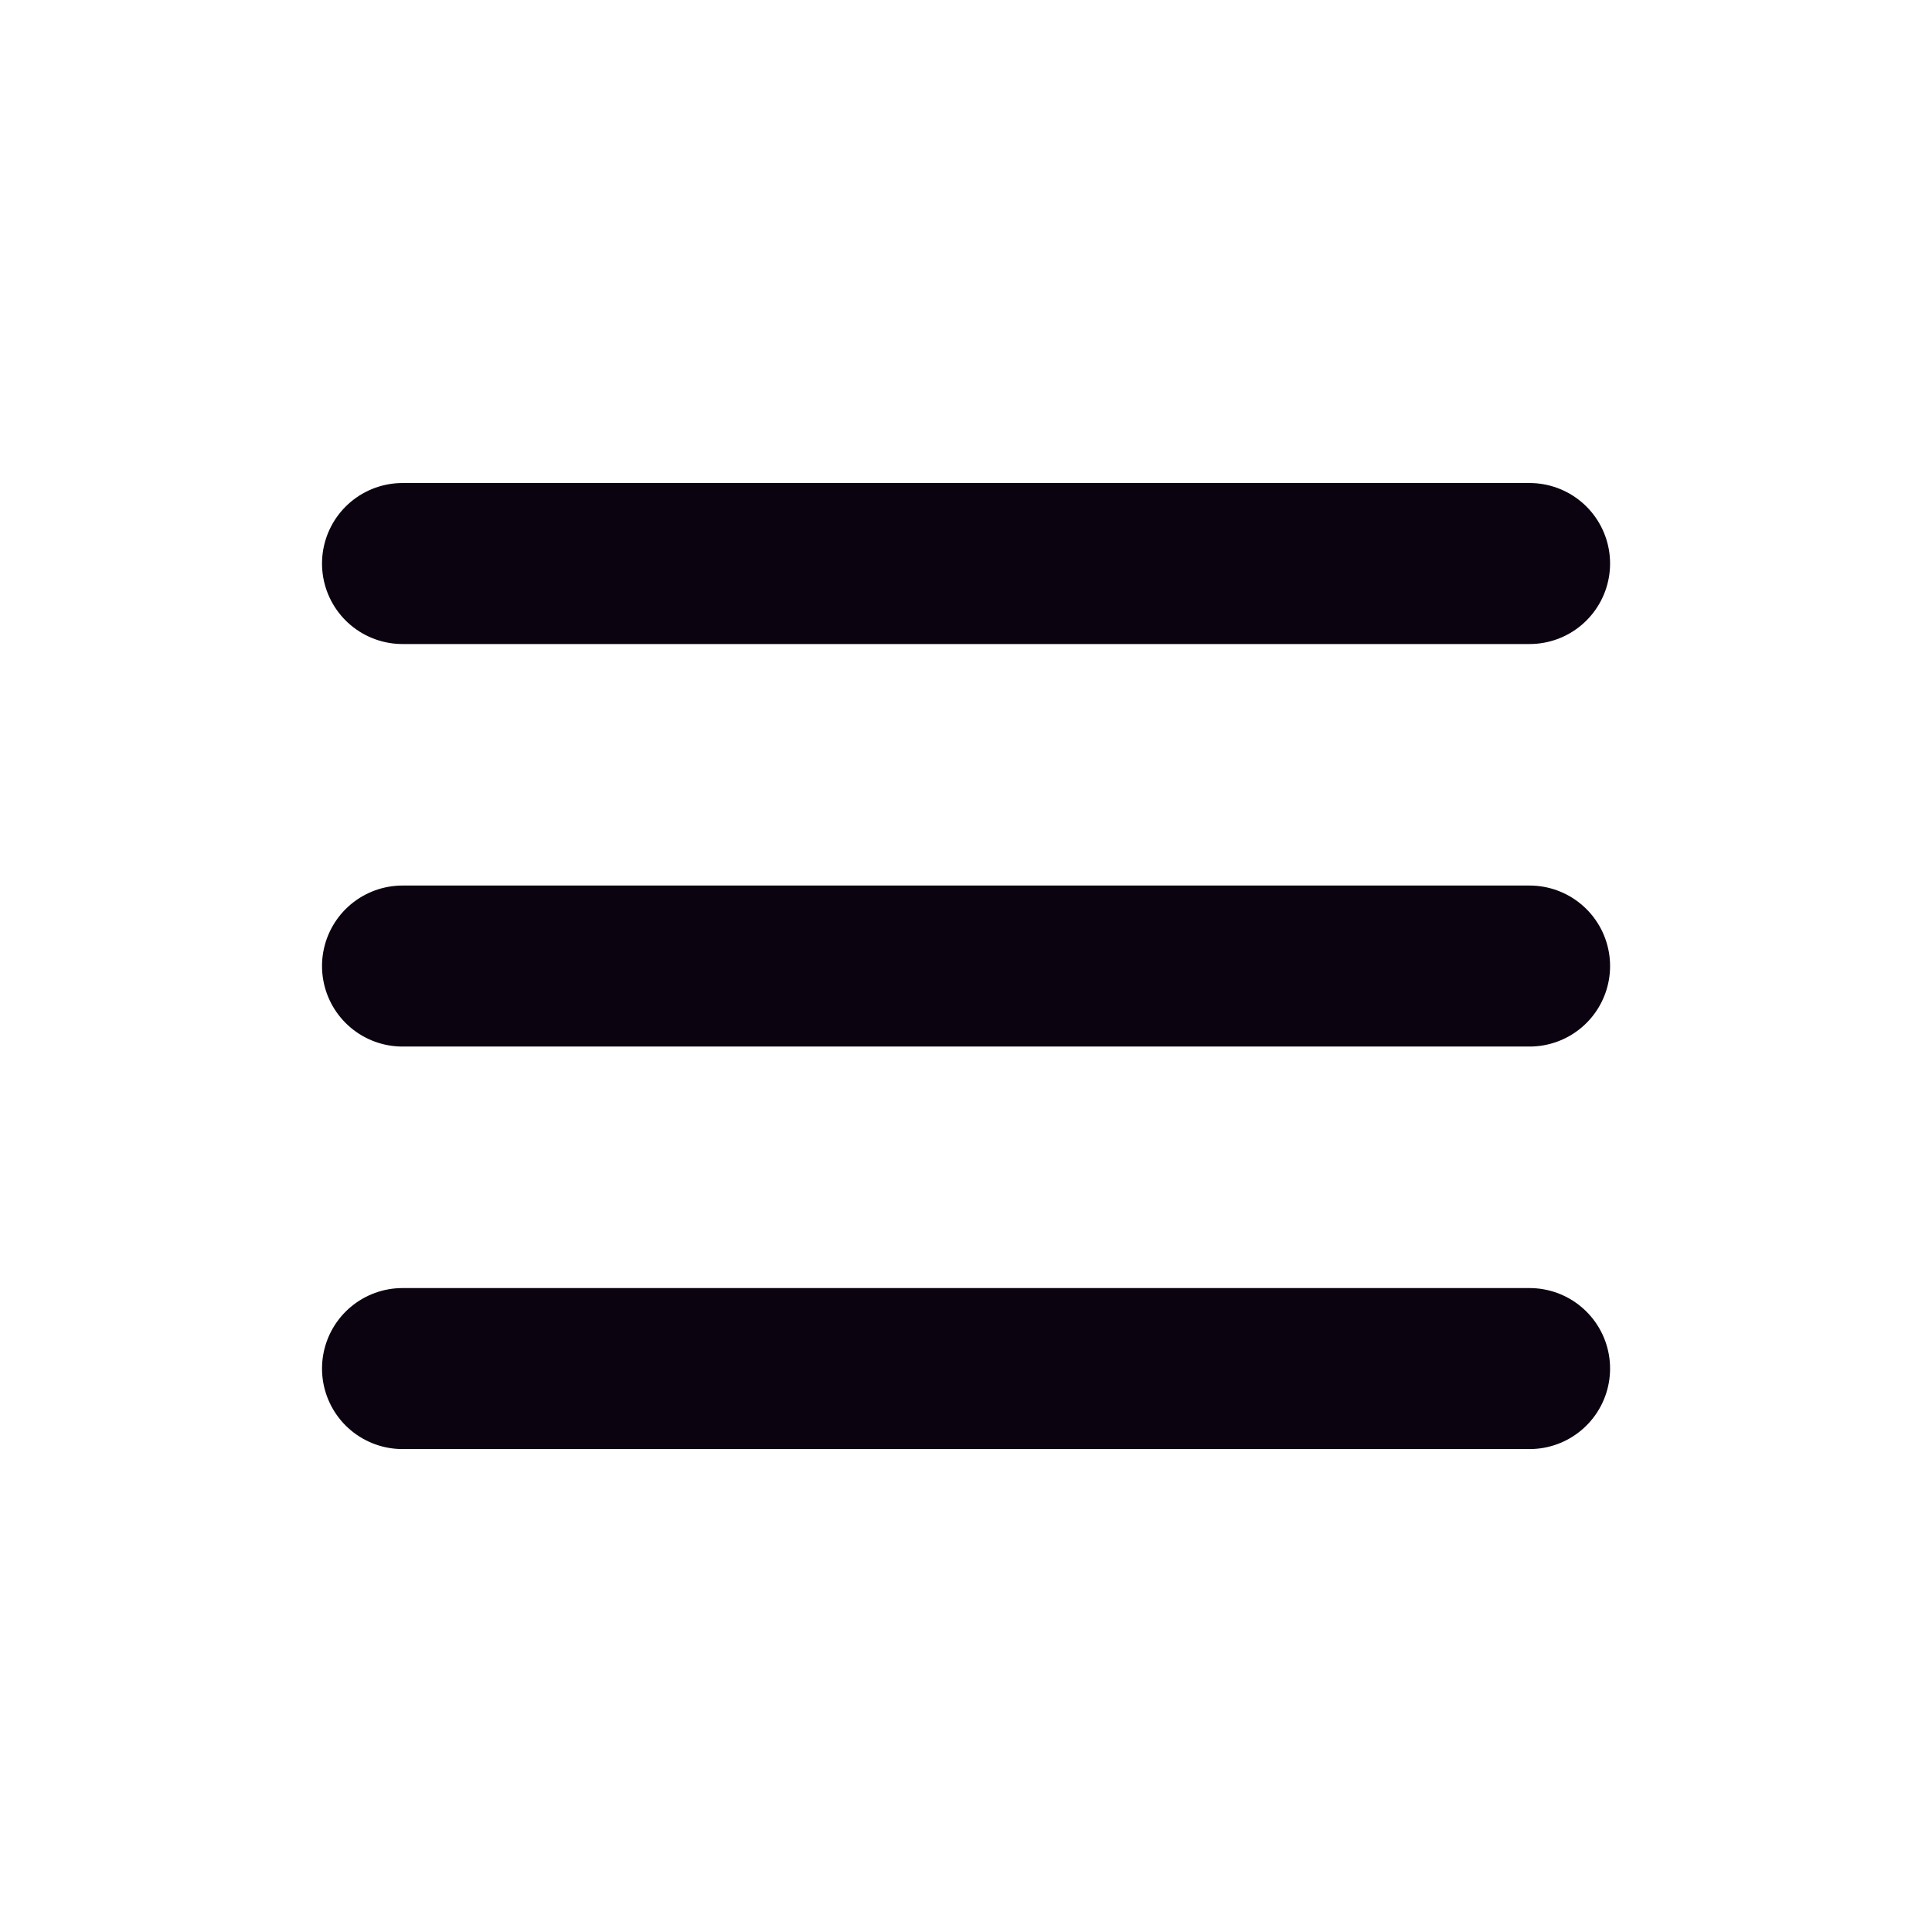 <?xml version="1.0" encoding="UTF-8" standalone="no"?>
<!-- Created with Inkscape (http://www.inkscape.org/) -->

<svg
   width="21.167mm"
   height="21.167mm"
   viewBox="0 0 21.167 21.167"
   version="1.1"
   id="svg287"
   inkscape:version="1.2.2 (b0a8486541, 2022-12-01)"
   sodipodi:docname="hamburger-menu-80.svg"
   xmlns:inkscape="http://www.inkscape.org/namespaces/inkscape"
   xmlns:sodipodi="http://sodipodi.sourceforge.net/DTD/sodipodi-0.dtd"
   xmlns="http://www.w3.org/2000/svg"
   xmlns:svg="http://www.w3.org/2000/svg">
  <sodipodi:namedview
     id="namedview289"
     pagecolor="#ffffff"
     bordercolor="#666666"
     borderopacity="1.0"
     inkscape:showpageshadow="2"
     inkscape:pageopacity="0.0"
     inkscape:pagecheckerboard="0"
     inkscape:deskcolor="#d1d1d1"
     inkscape:document-units="mm"
     showgrid="false"
     inkscape:lockguides="true"
     inkscape:zoom="0.65834035"
     inkscape:cx="395.69199"
     inkscape:cy="558.98139"
     inkscape:window-width="1850"
     inkscape:window-height="995"
     inkscape:window-x="70"
     inkscape:window-y="0"
     inkscape:window-maximized="1"
     inkscape:current-layer="layer1" />
  <defs
     id="defs284" />
  <g
     inkscape:label="Ebene 1"
     inkscape:groupmode="layer"
     id="layer1"
     transform="translate(-0.381,-0.269)">
    <g
       id="Page-1"
       stroke="none"
       stroke-width="1"
       fill="none"
       fill-rule="evenodd"
       transform="matrix(0.882,0,0,0.882,0.381,0.269)">
      <g
         id="Menu">
        <rect
           id="Rectangle"
           fill-rule="nonzero"
           x="0"
           y="0"
           width="24"
           height="24" />
        <line
           x1="5"
           y1="7"
           x2="19"
           y2="7"
           id="Path"
           stroke="#0c0310"
           stroke-width="2"
           stroke-linecap="round" />
        <line
           x1="5"
           y1="17"
           x2="19"
           y2="17"
           id="line6"
           stroke="#0c0310"
           stroke-width="2"
           stroke-linecap="round" />
        <line
           x1="5"
           y1="12"
           x2="19"
           y2="12"
           id="line8"
           stroke="#0c0310"
           stroke-width="2"
           stroke-linecap="round" />
      </g>
    </g>
  </g>
</svg>

